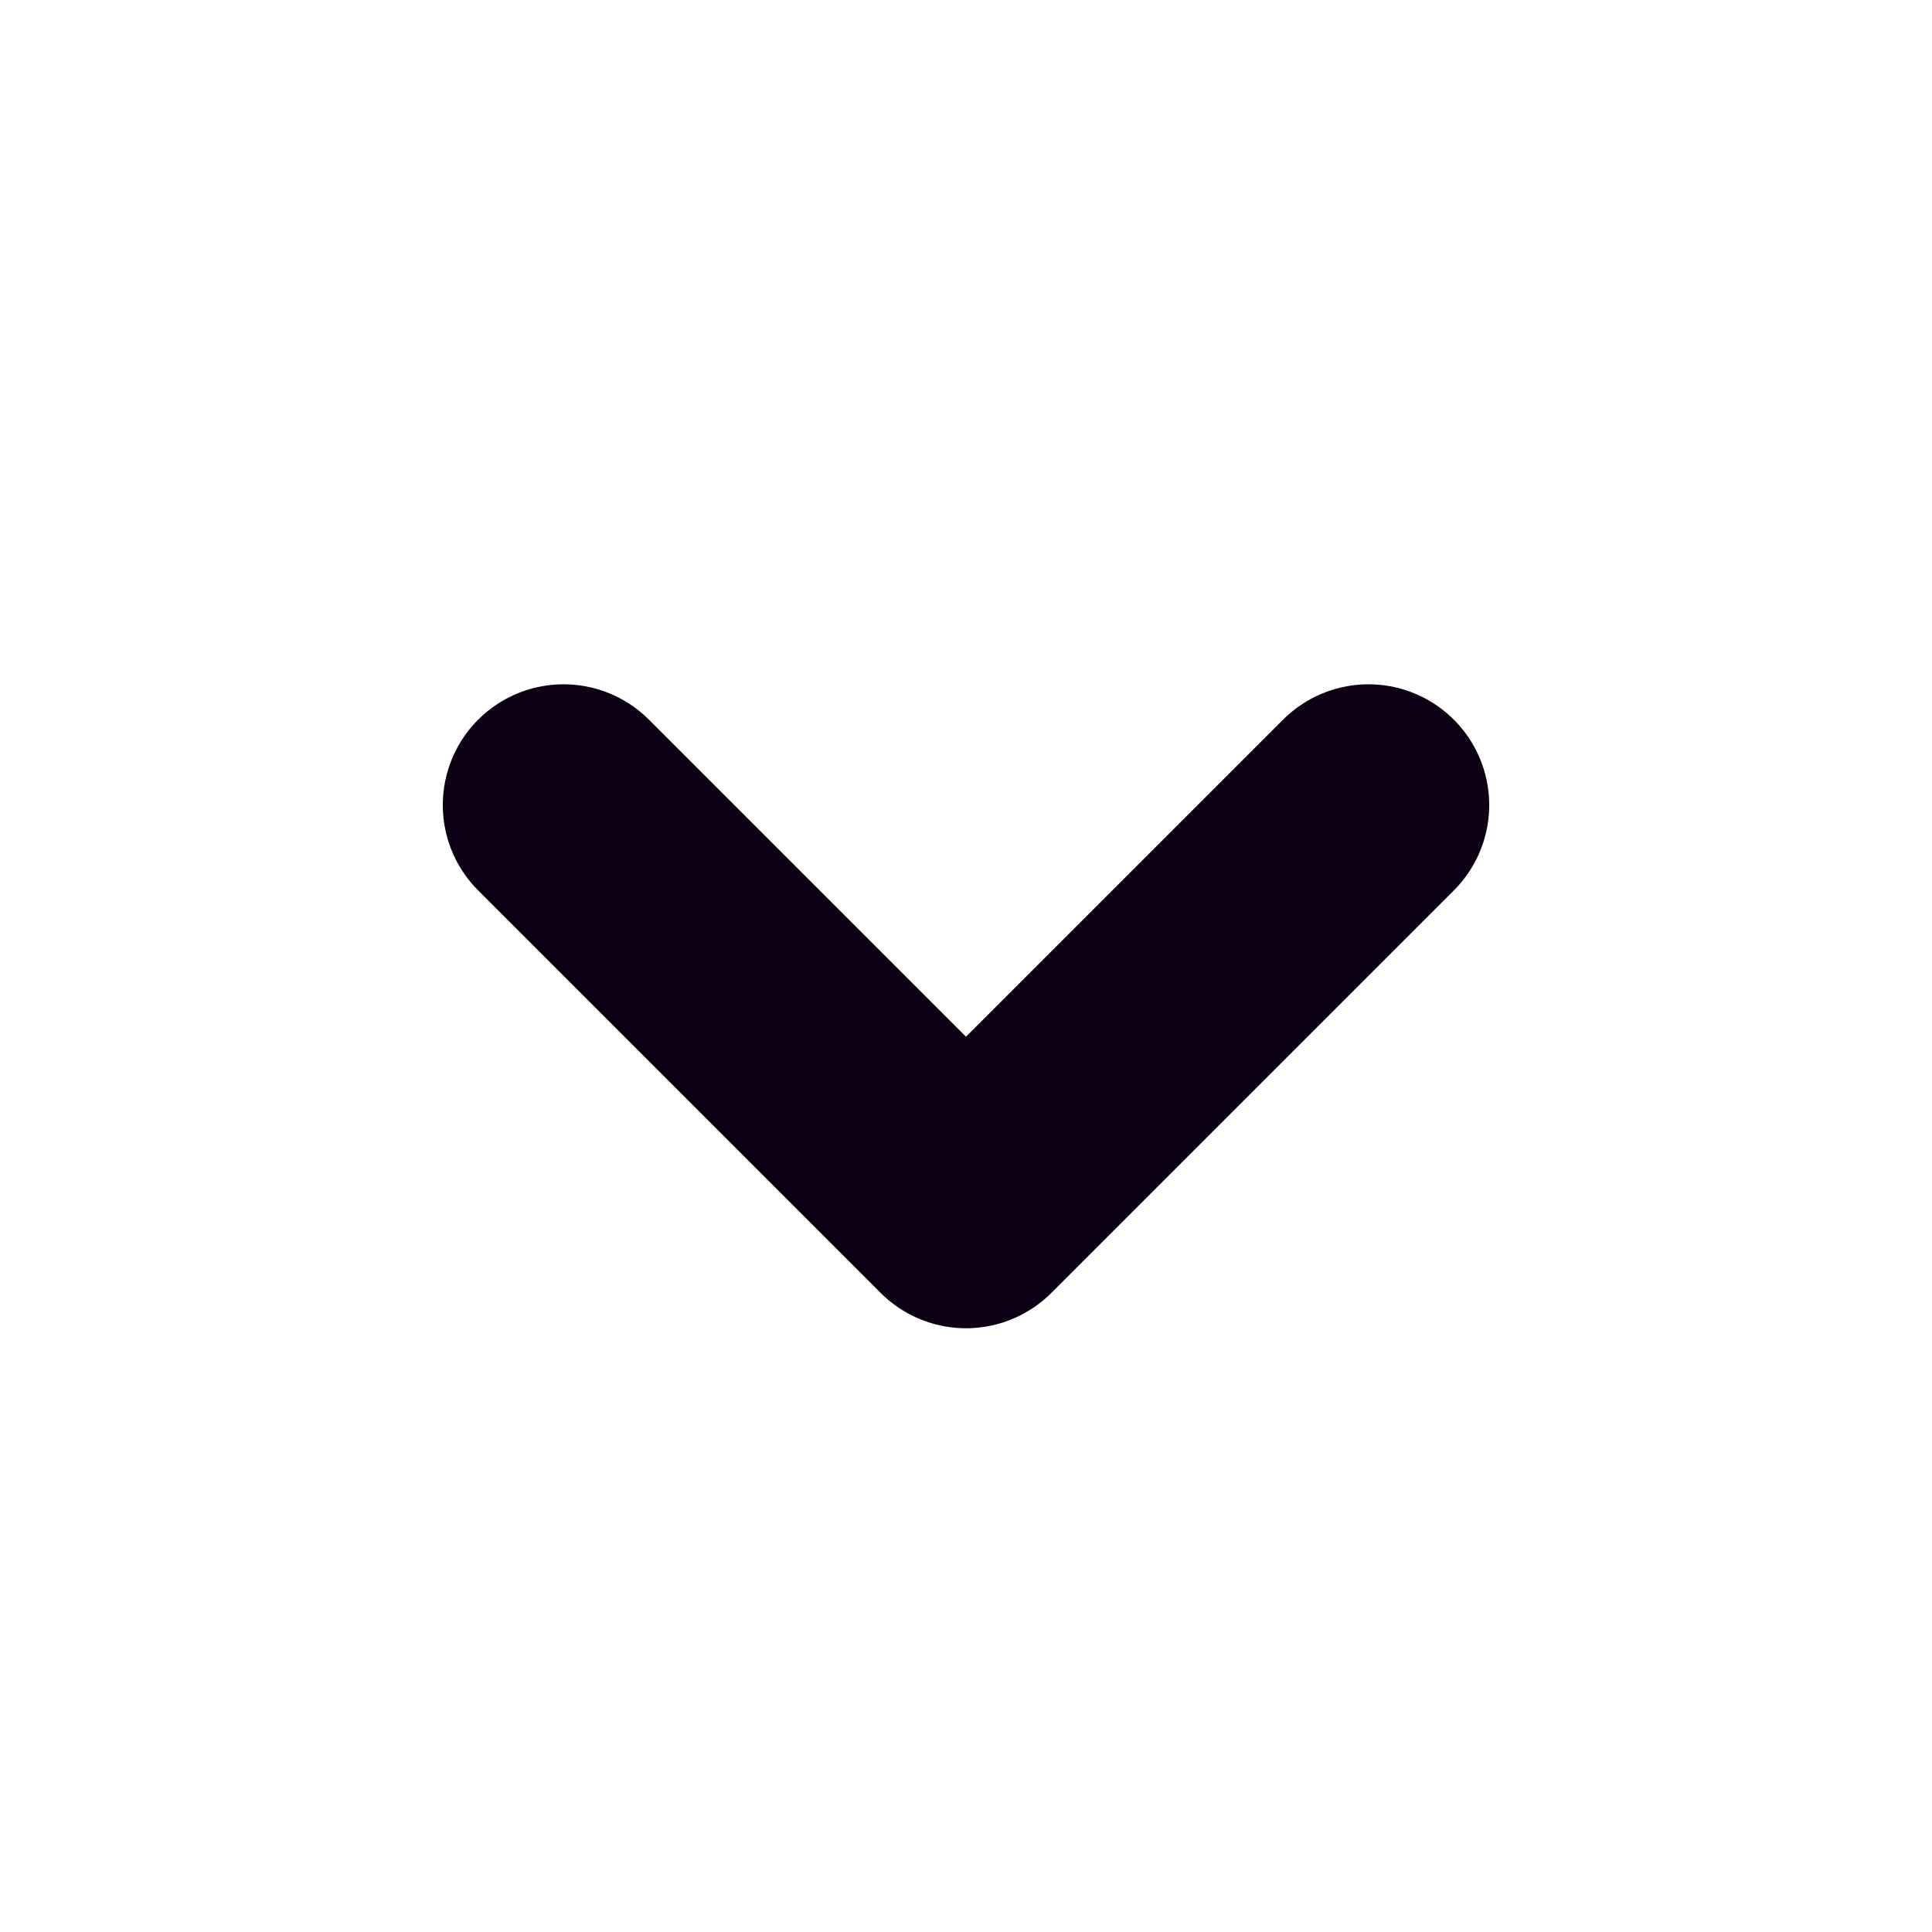 <svg width="16" height="16" viewBox="0 0 16 16" fill="none" xmlns="http://www.w3.org/2000/svg">
<path d="M11.333 6.667L8 10L4.667 6.667" stroke="#0C0114" stroke-width="2" stroke-linecap="round" stroke-linejoin="round"/>
</svg>
